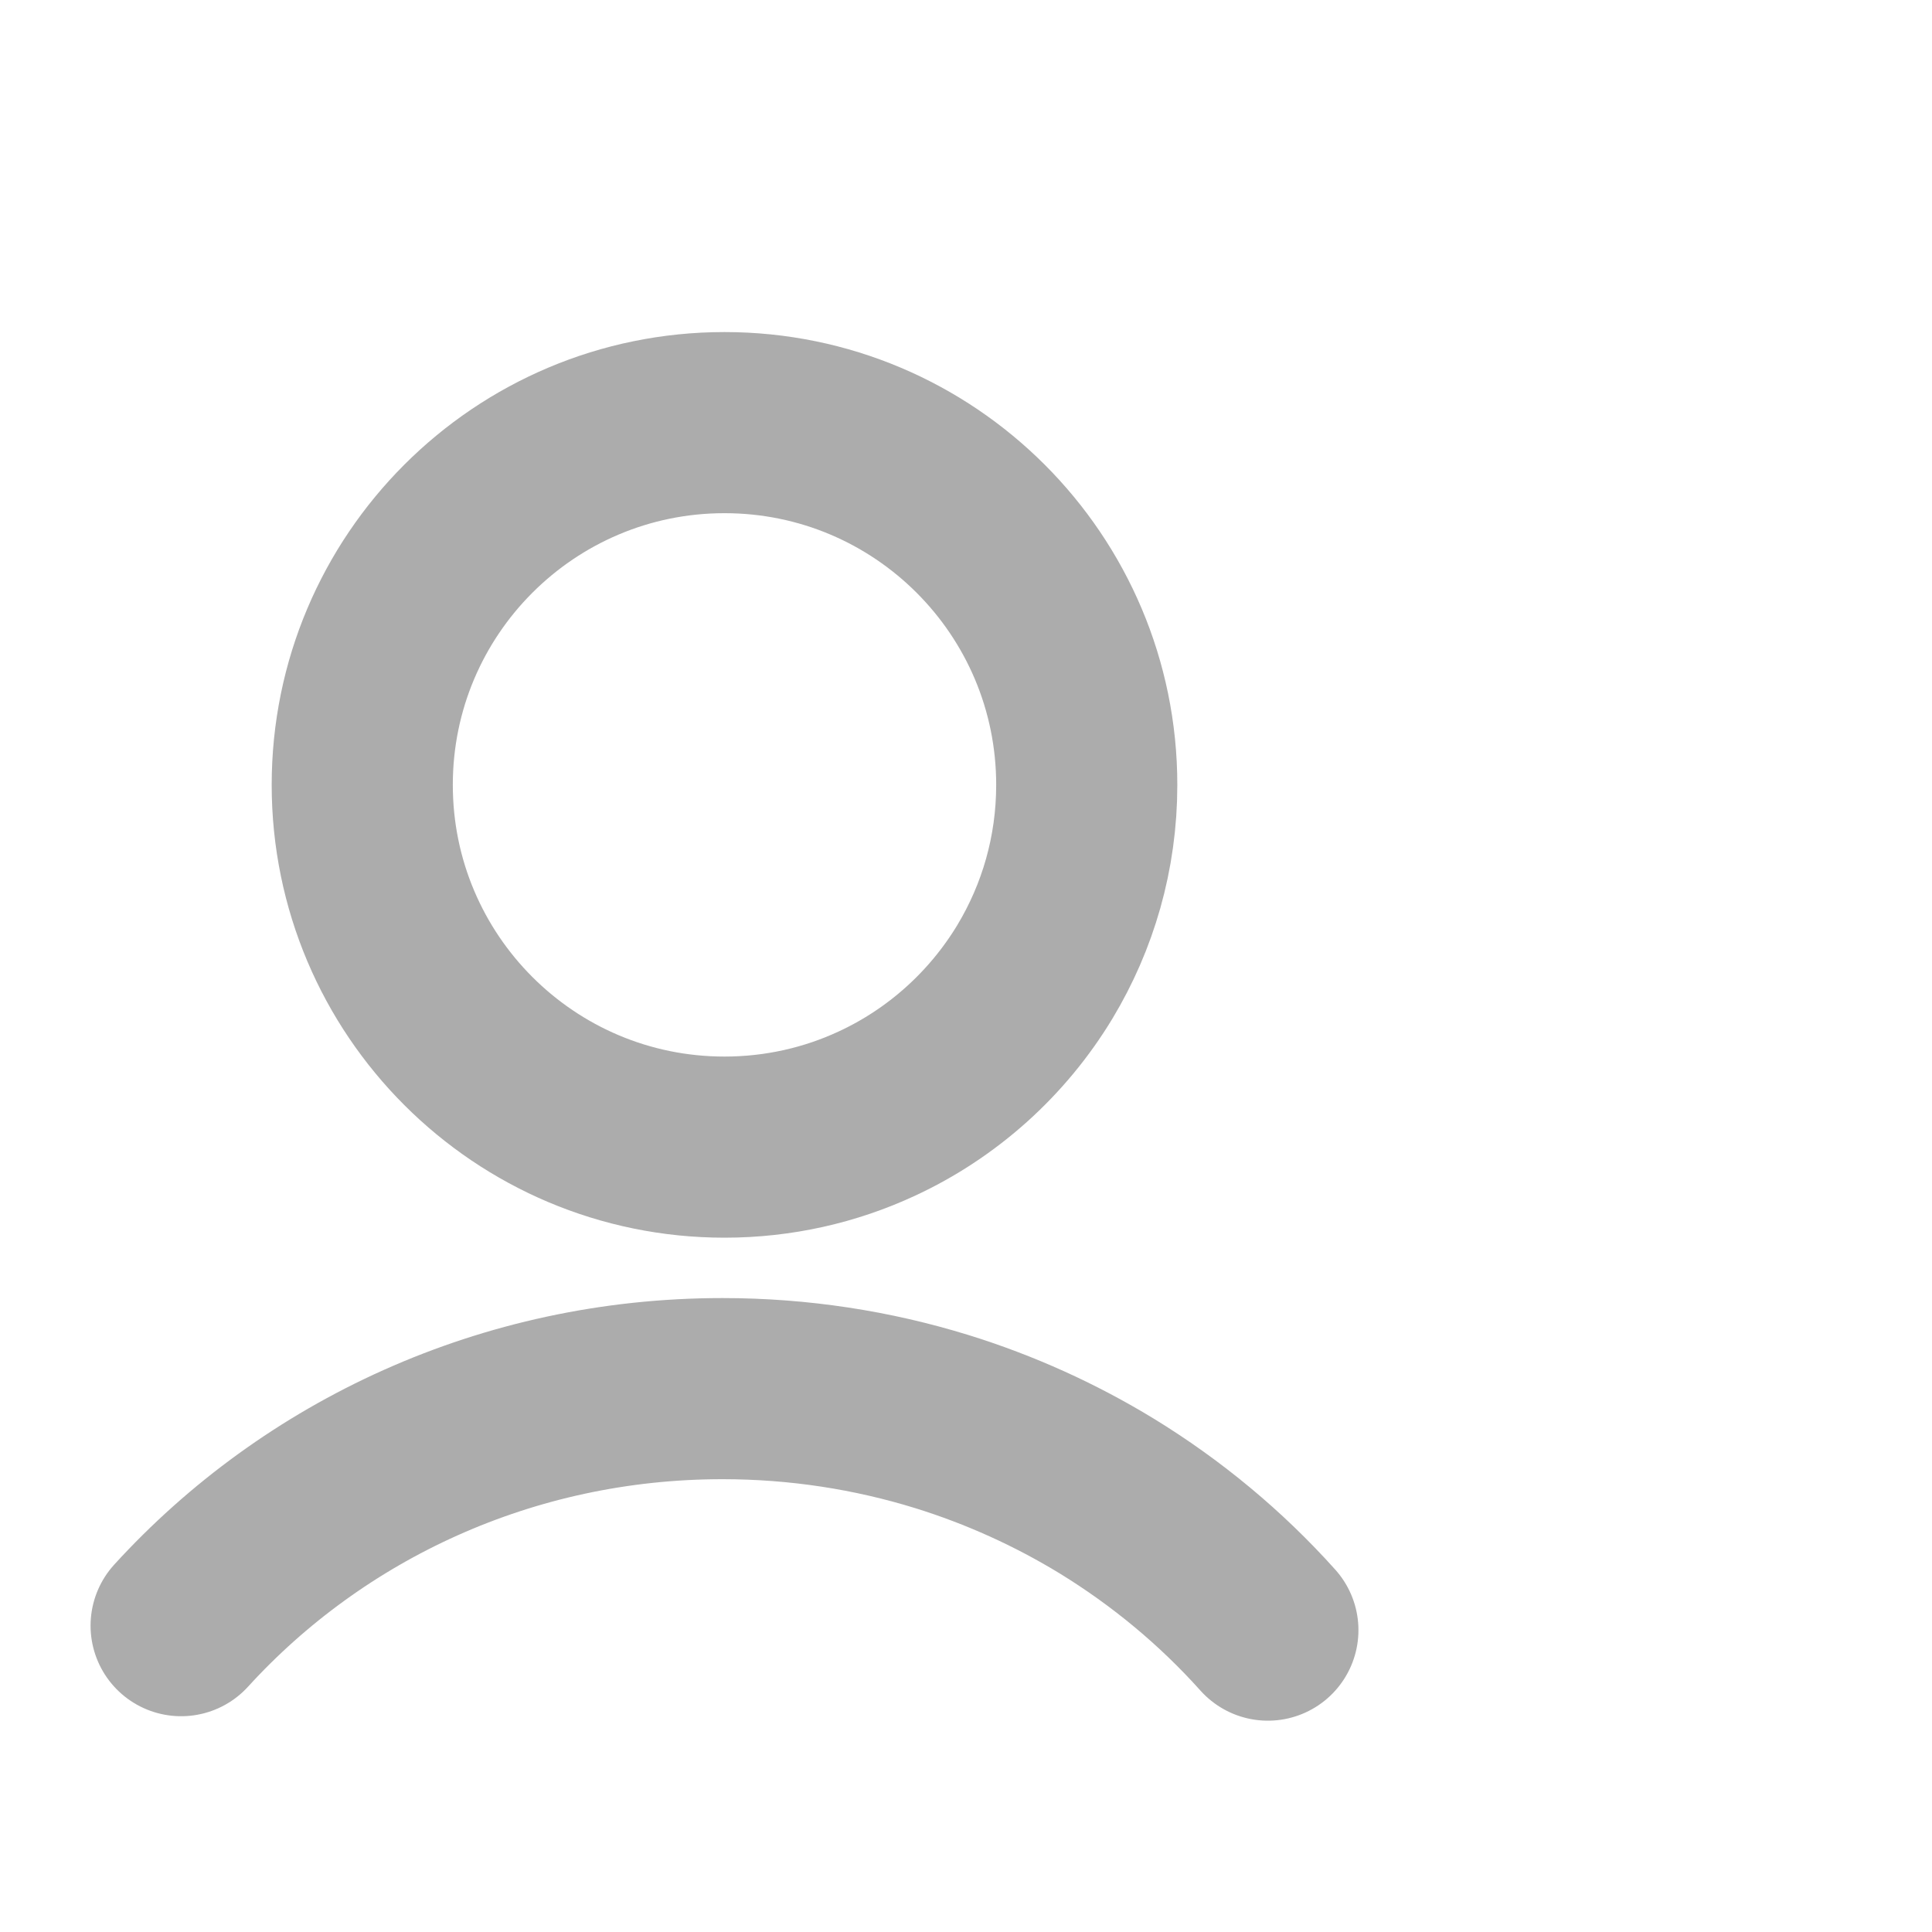 <?xml version="1.0" encoding="UTF-8"?>
<svg xmlns="http://www.w3.org/2000/svg" xmlns:xlink="http://www.w3.org/1999/xlink" width="16px" height="16px" viewBox="0 0 16 16" version="1.1">
  <title>bbpd_ic_people</title>
  <g id="ic_people" stroke="none" stroke-width="1" fill="none" fill-rule="evenodd" stroke-linecap="round" stroke-linejoin="round" stroke-opacity="0.4">
    <g id="编组" stroke="#313131" stroke-width="1.5">
      <g transform="translate(1, 3.5)">
        <path d="M5,6 C5.449,6 5.876,5.901 6.258,5.724 C6.804,5.472 7.261,5.06 7.57,4.549 C7.843,4.096 8,3.567 8,3 C8,1.343 6.657,0 5,0 C3.343,0 2,1.343 2,3 C2,4.657 3.343,6 5,6 Z" id="head"/>
        <path d="M9.5,10 C9.114,9.569 8.663,9.194 8.163,8.888 C7.741,8.631 7.284,8.423 6.8,8.273 C6.227,8.096 5.617,8 4.983,8 C3.199,8 1.598,8.759 0.5,9.963" id="路径"/>
      </g>
    </g>
  </g>
</svg>
